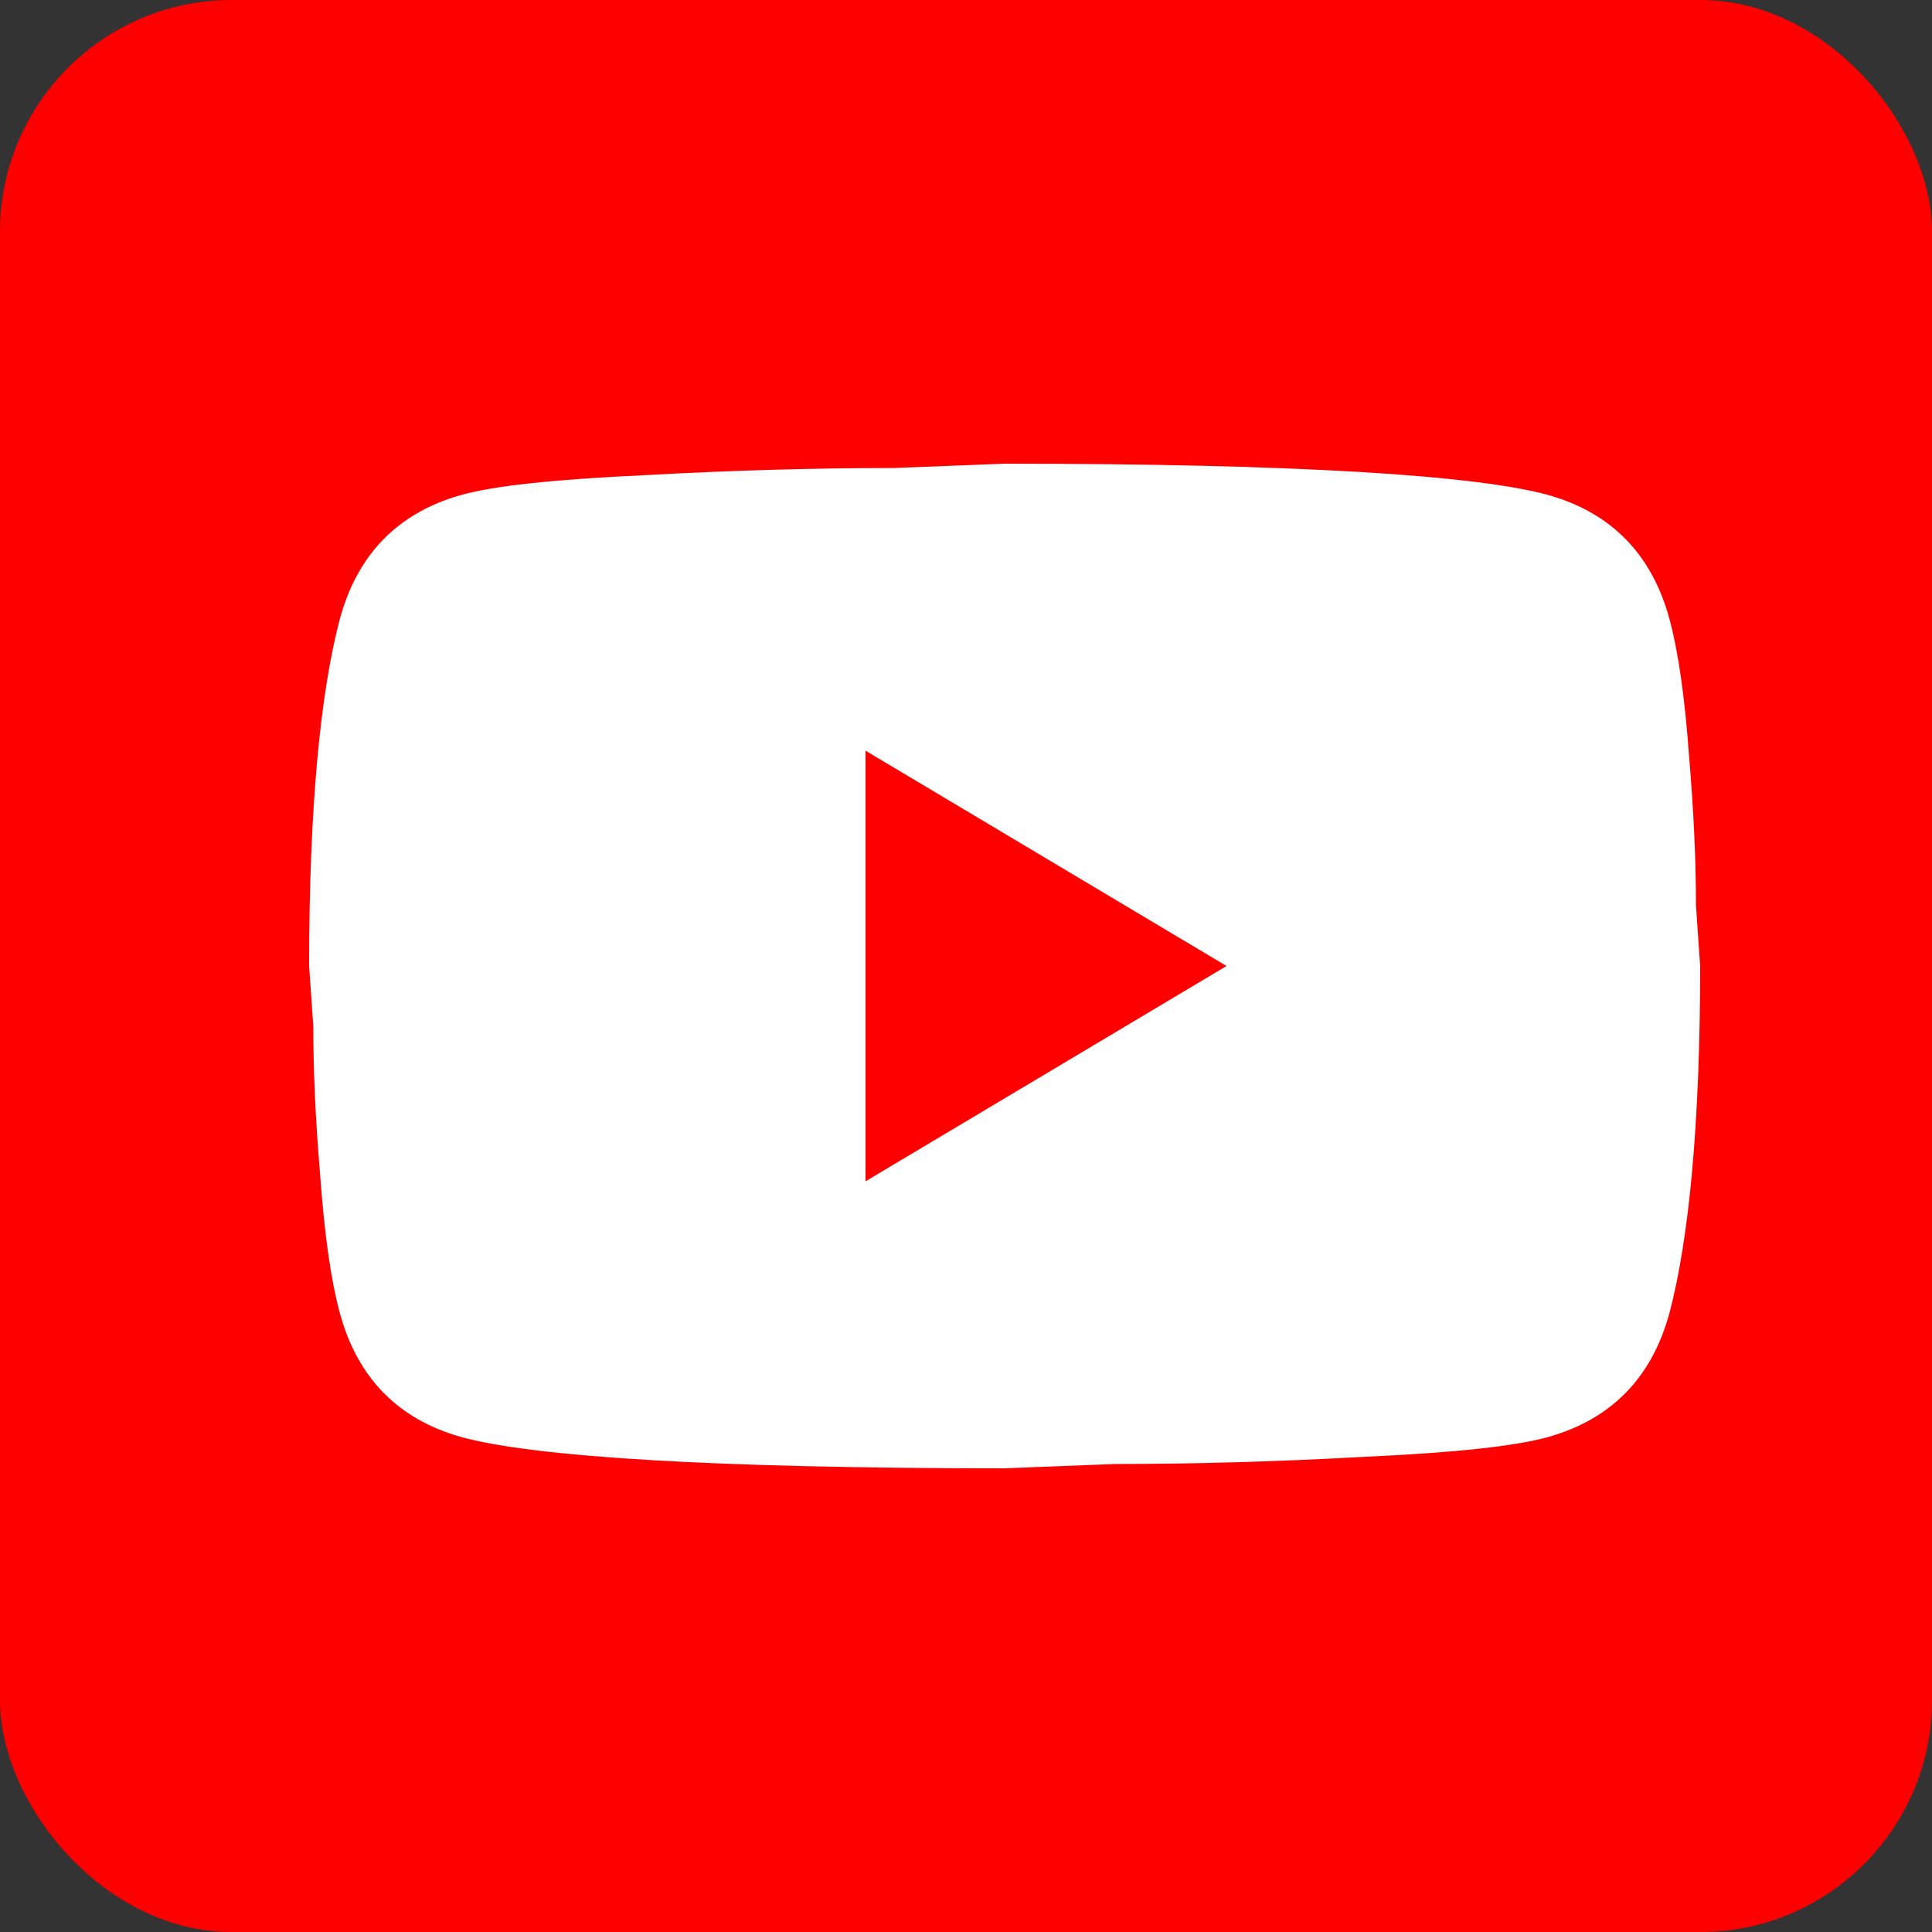 <svg width="25" height="25" viewBox="0 0 25 25" fill="none" xmlns="http://www.w3.org/2000/svg">
<rect x="0" y="0" width="25" height="25" fill="#333333" stroke="none"/>
<rect width="25" height="25" rx="3" fill="#FF0000"/>
<path d="M7.2 9.286L11.871 6.5L7.2 3.714V9.286ZM17.604 2.015C17.721 2.451 17.802 3.036 17.856 3.779C17.919 4.522 17.946 5.163 17.946 5.72L18 6.5C18 8.534 17.856 10.029 17.604 10.985C17.379 11.821 16.857 12.359 16.047 12.591C15.624 12.712 14.85 12.796 13.662 12.851C12.492 12.916 11.421 12.944 10.431 12.944L9 13C5.229 13 2.88 12.851 1.953 12.591C1.143 12.359 0.621 11.821 0.396 10.985C0.279 10.549 0.198 9.964 0.144 9.221C0.081 8.478 0.054 7.837 0.054 7.28L0 6.5C0 4.466 0.144 2.971 0.396 2.015C0.621 1.179 1.143 0.641 1.953 0.409C2.376 0.288 3.15 0.204 4.338 0.149C5.508 0.084 6.579 0.056 7.569 0.056L9 0C12.771 0 15.12 0.149 16.047 0.409C16.857 0.641 17.379 1.179 17.604 2.015Z" transform="translate(4 6)" fill="white"/>
</svg>
